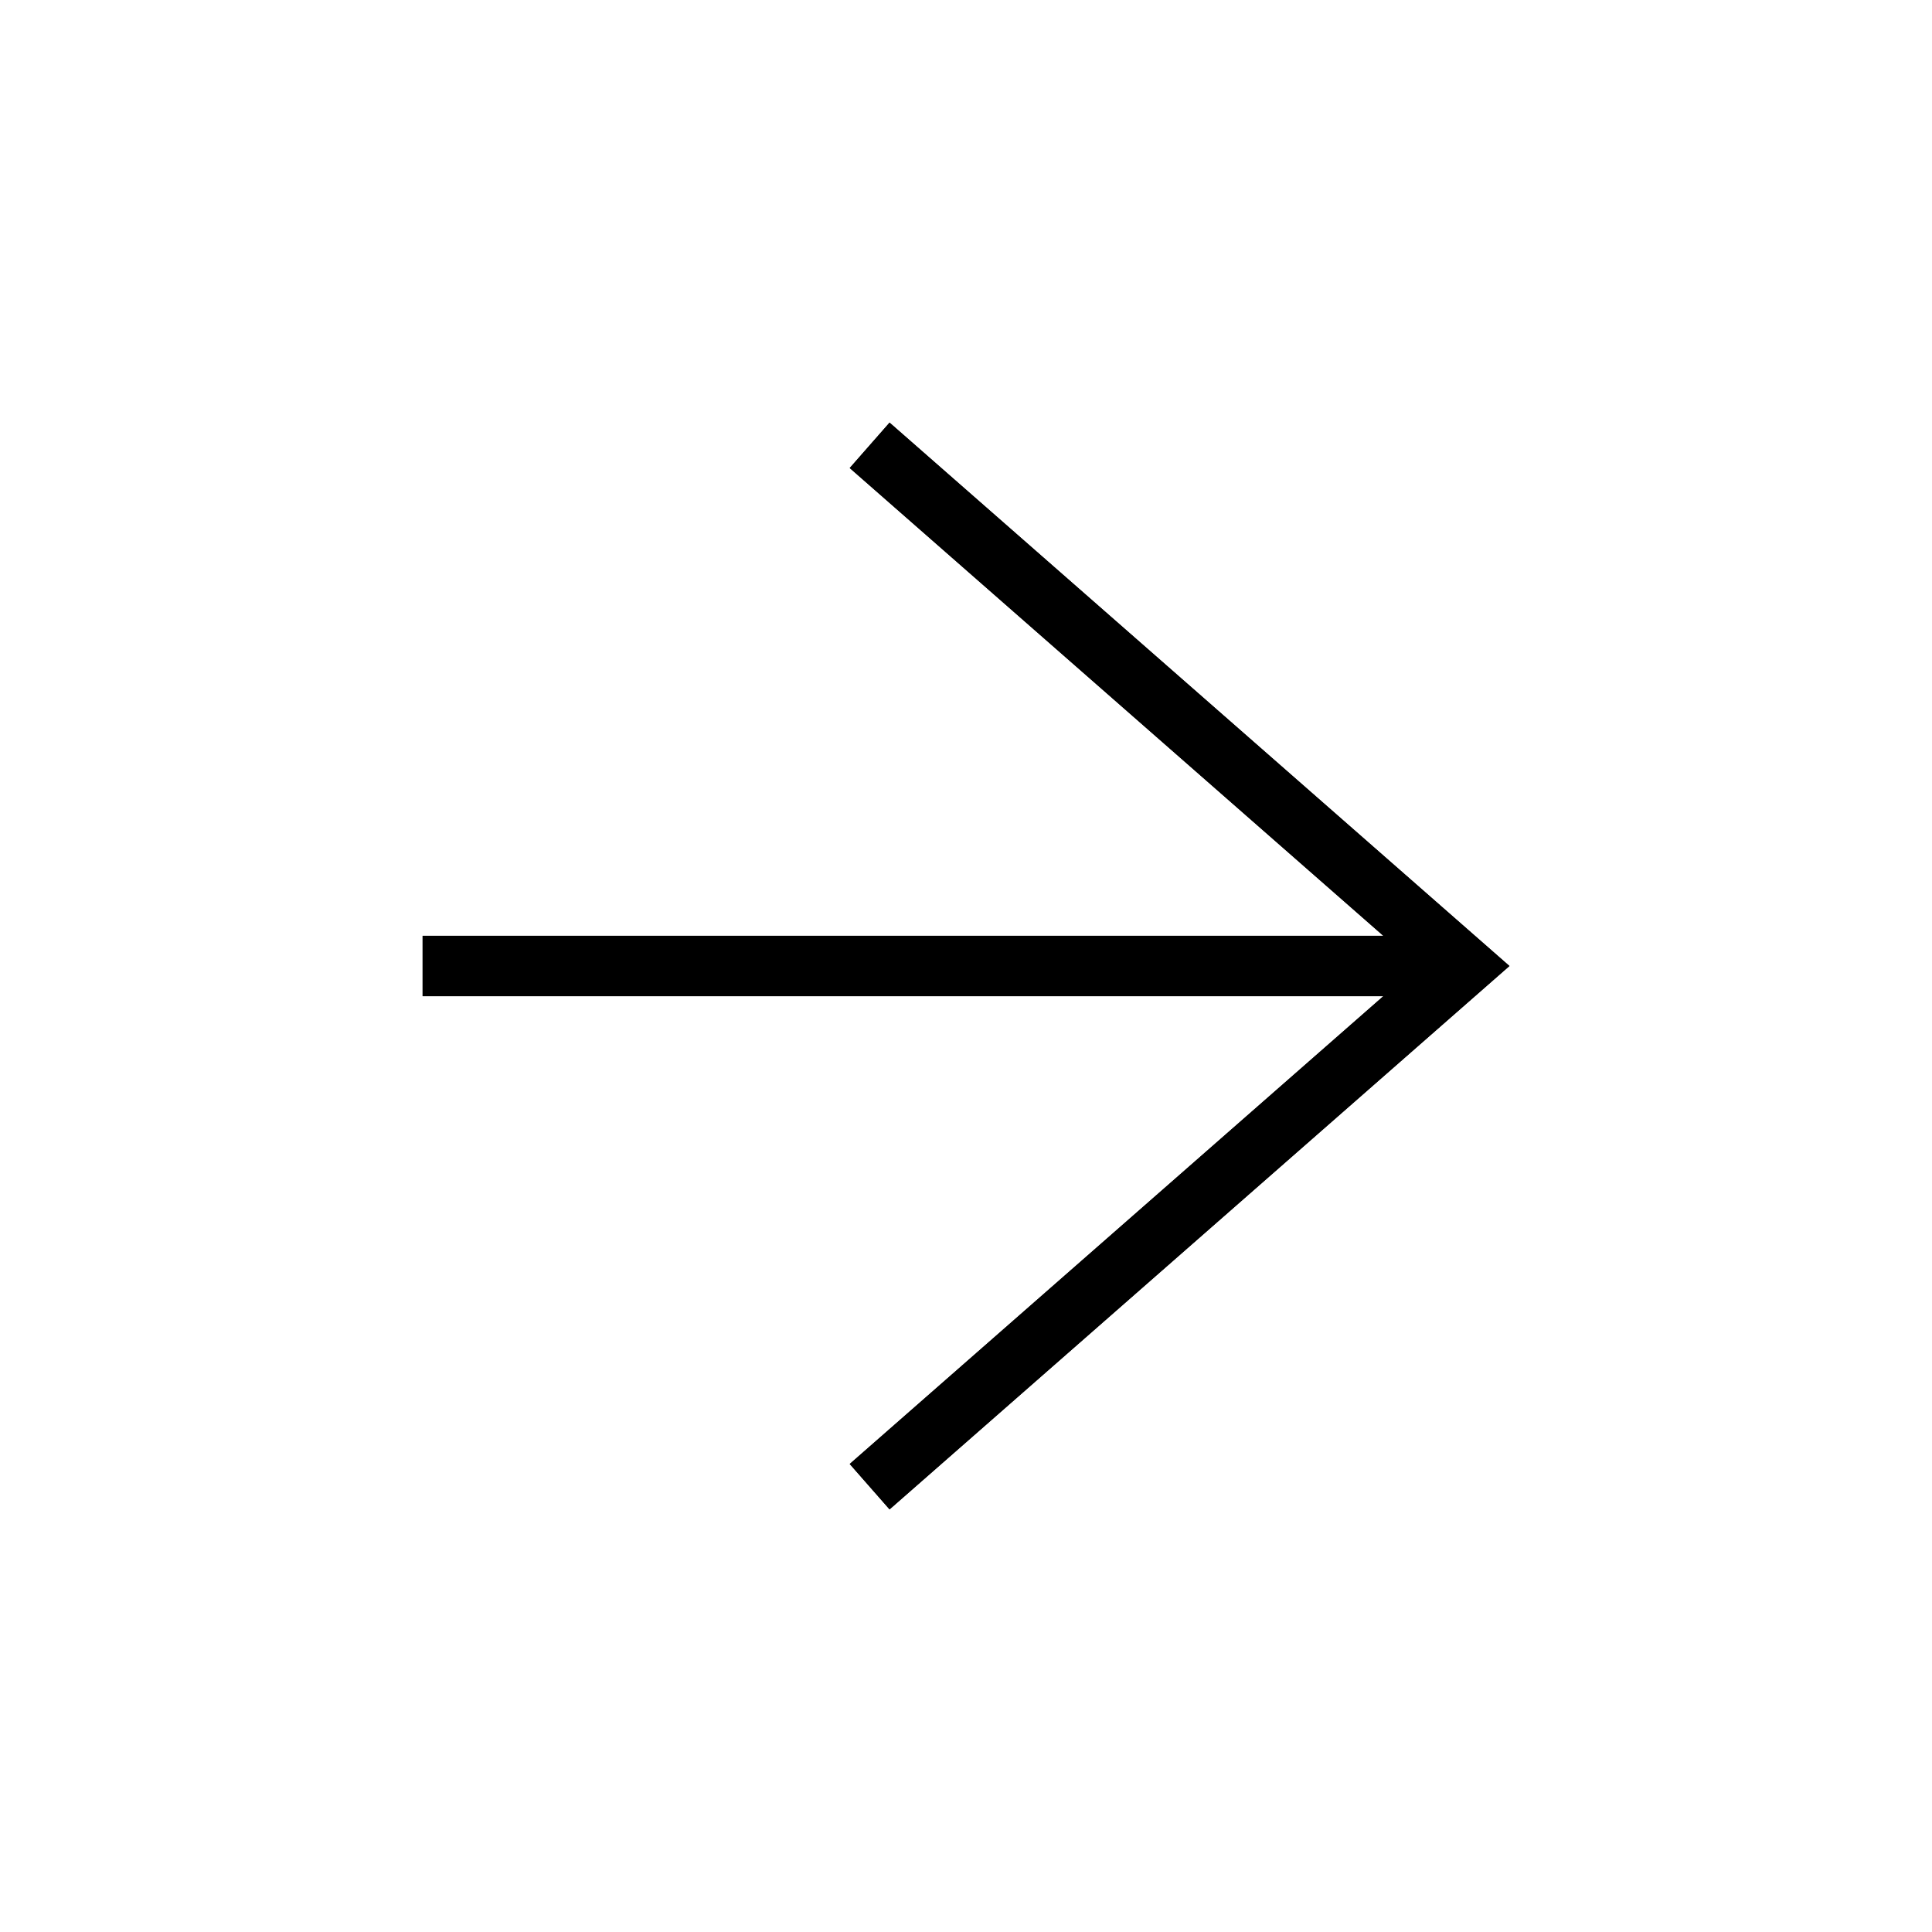 <svg xmlns="http://www.w3.org/2000/svg" width="32" height="32" viewBox="0 0 32 32">
  <g fill="none" fill-rule="evenodd">
    <path fill="#000" fill-rule="nonzero" d="M14.074,7.752 L14.734,7 L25.001,16 L14.734,25 L14.074,24.248 L23.483,16 L14.074,7.752 Z M24.102,15.5 L24.102,16.5 L7,16.5 L7,15.5 L24.102,15.5 Z"/>
    <path fill="#000" fill-rule="nonzero" d="M14.074,7.752 L14.734,7 L25.001,16 L14.734,25 L14.074,24.248 L23.483,16 L14.074,7.752 Z M24.102,15.5 L24.102,16.5 L7,16.5 L7,15.5 L24.102,15.5 Z"/>
  </g>
</svg>
